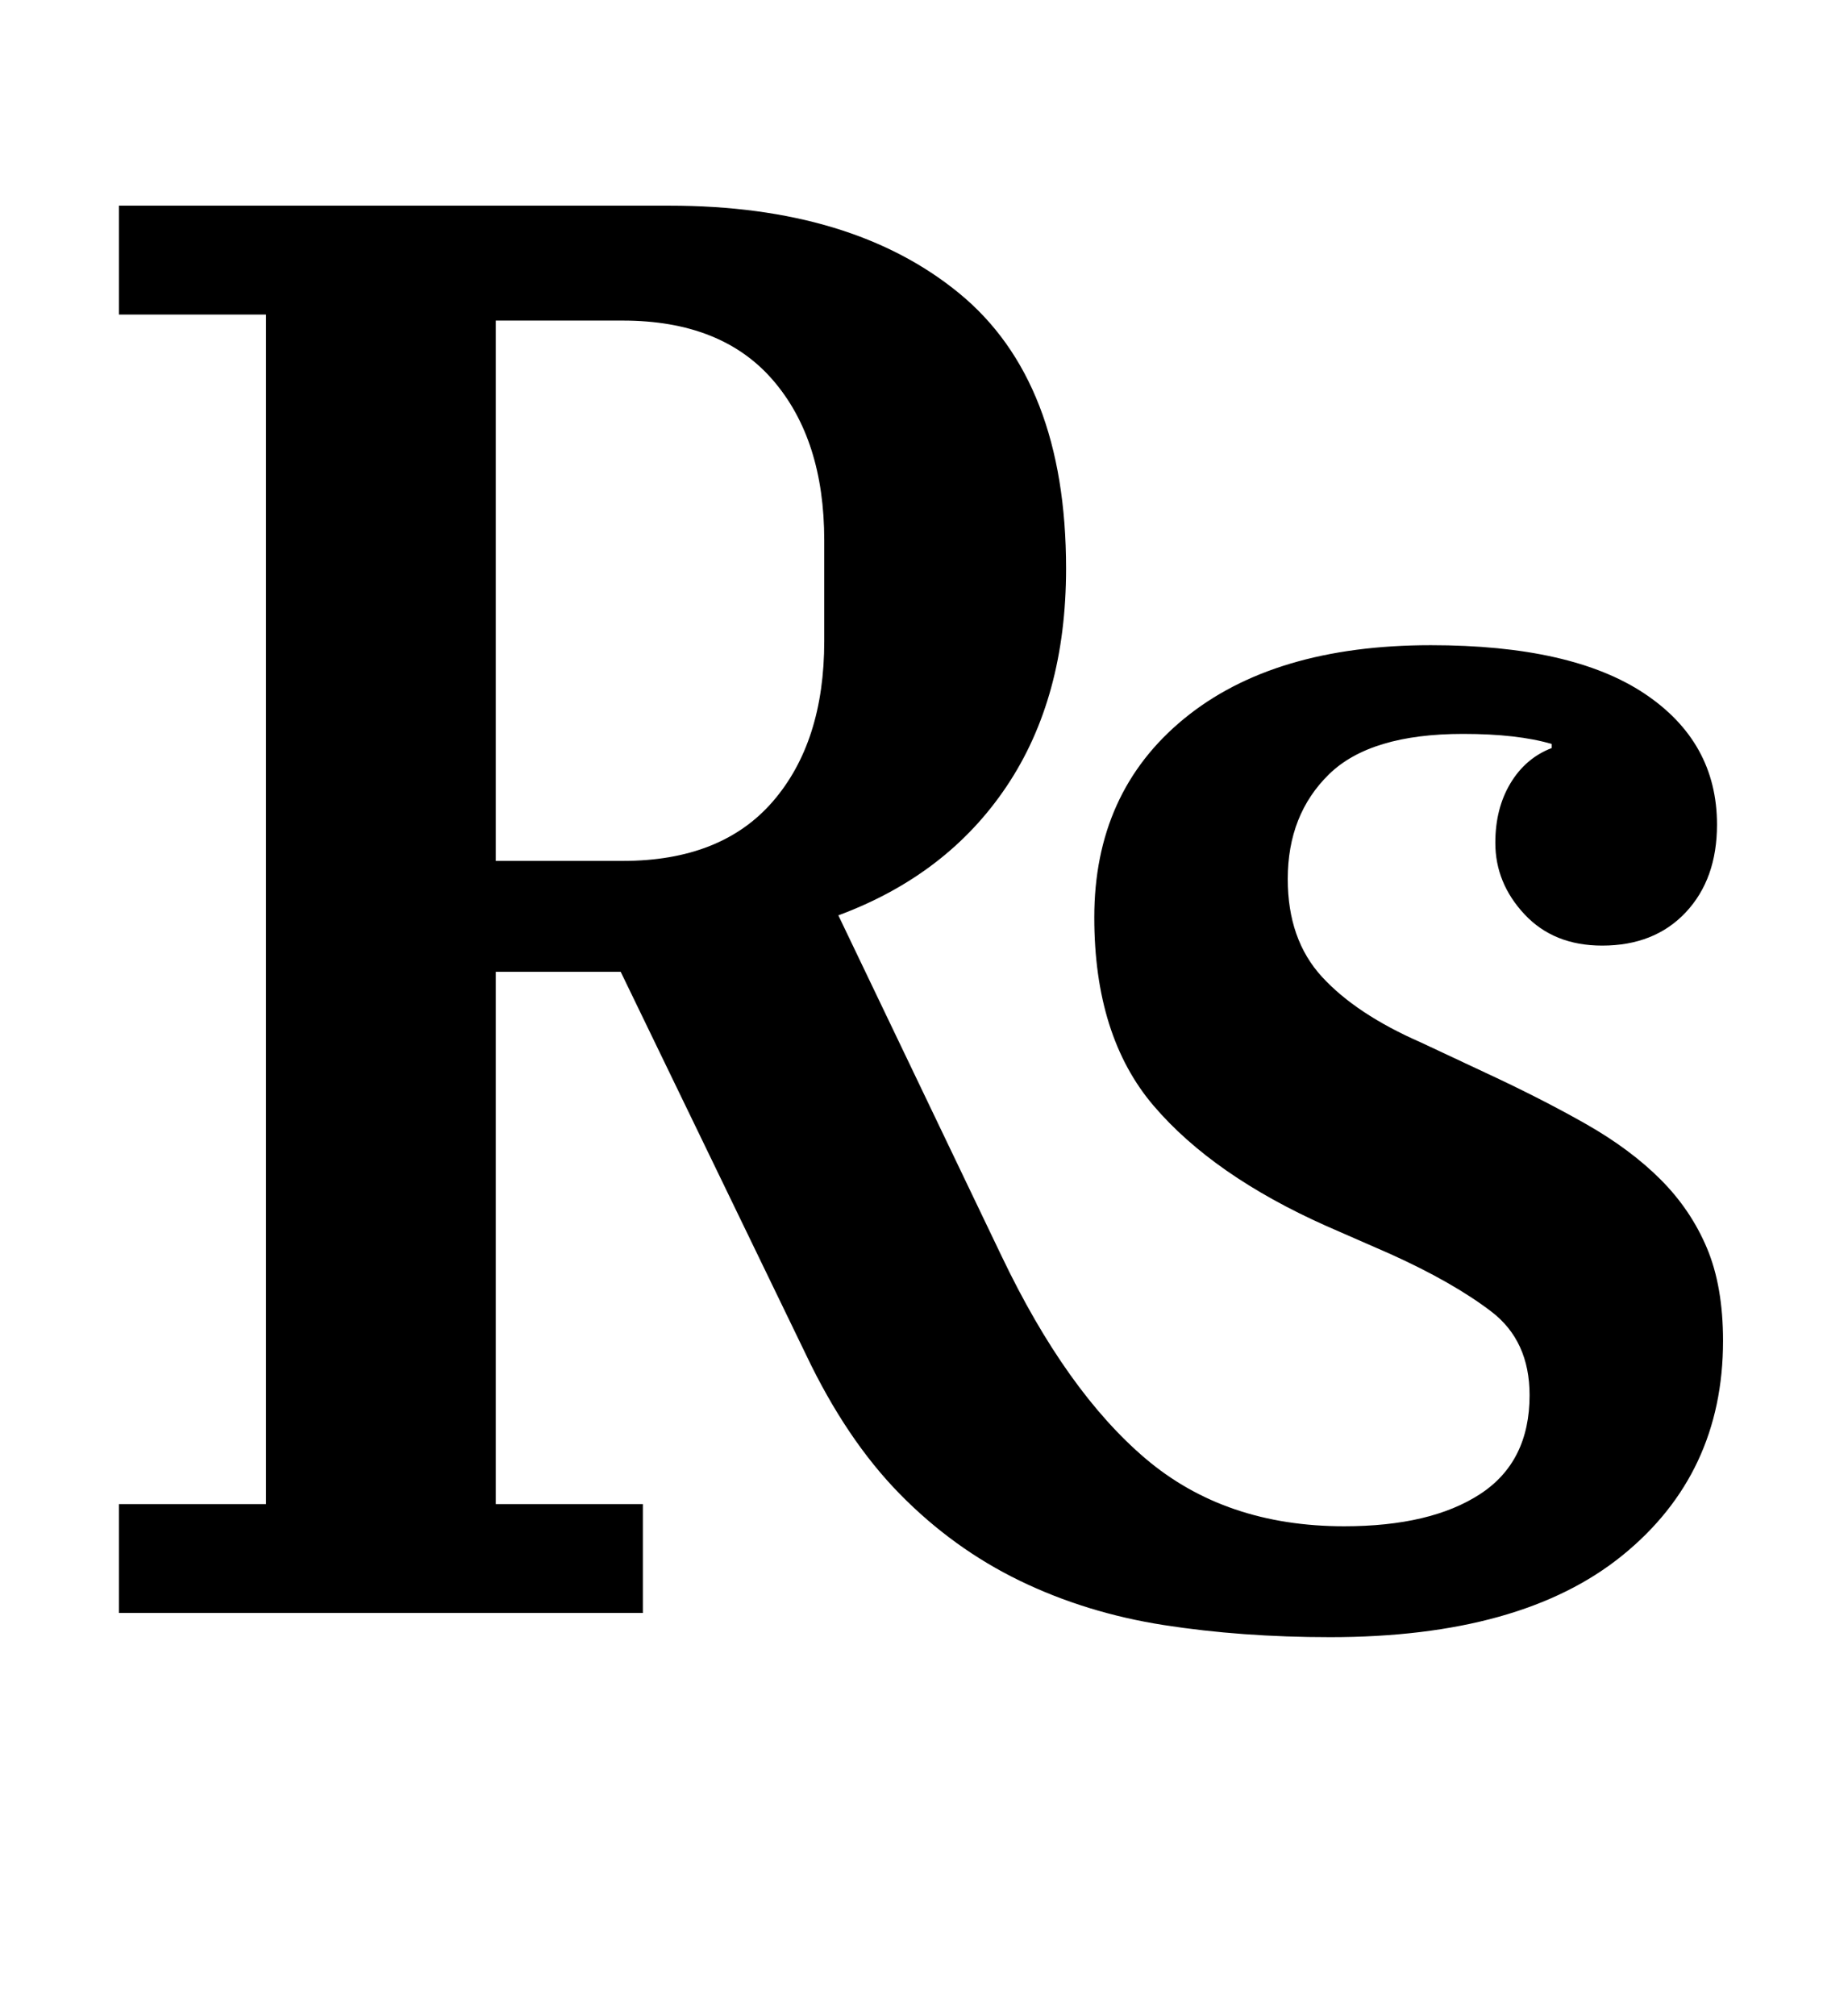 <?xml version="1.0" standalone="no"?>
<!DOCTYPE svg PUBLIC "-//W3C//DTD SVG 1.1//EN" "http://www.w3.org/Graphics/SVG/1.1/DTD/svg11.dtd" >
<svg xmlns="http://www.w3.org/2000/svg" xmlns:xlink="http://www.w3.org/1999/xlink" version="1.1" viewBox="-10 0 917 1000">
  <g transform="matrix(1 0 0 -1 0 800)">
   <path fill="currentColor"
d="M650 -12q-44 0 -82.5 6t-71.5 22t-59.5 43t-46.5 69l-92 190h-62v-264h73v-54h-260v54h73v590h-73v54h273q91 0 144 -43.5t53 -136.5q0 -64 -29.5 -108t-83.5 -64l81 -169q32 -67 71.5 -100.5t98.5 -33.5q43 0 67.5 16t24.5 49q0 27 -19 41.5t-50 28.5l-32 14
q-56 25 -85.5 59.5t-29.5 93.5q0 62 44.5 98.5t122.5 36.5q70 0 106 -24t36 -65q0 -27 -15.5 -43.5t-41.5 -16.5q-24 0 -38.5 15.5t-14.5 35.5q0 17 7.5 29.5t20.5 17.5v2q-17 5 -44 5q-46 0 -66.5 -20t-20.5 -52q0 -30 17 -48.5t49 -32.5l32 -15q28 -13 50 -25.5t37 -27.5
t23 -34t8 -46q0 -66 -50 -106.5t-145 -40.5zM236 373h63q49 0 74.5 29.5t25.5 79.5v50q0 50 -25.5 79.5t-74.5 29.5h-63v-268z" />
  </g>

</svg>
